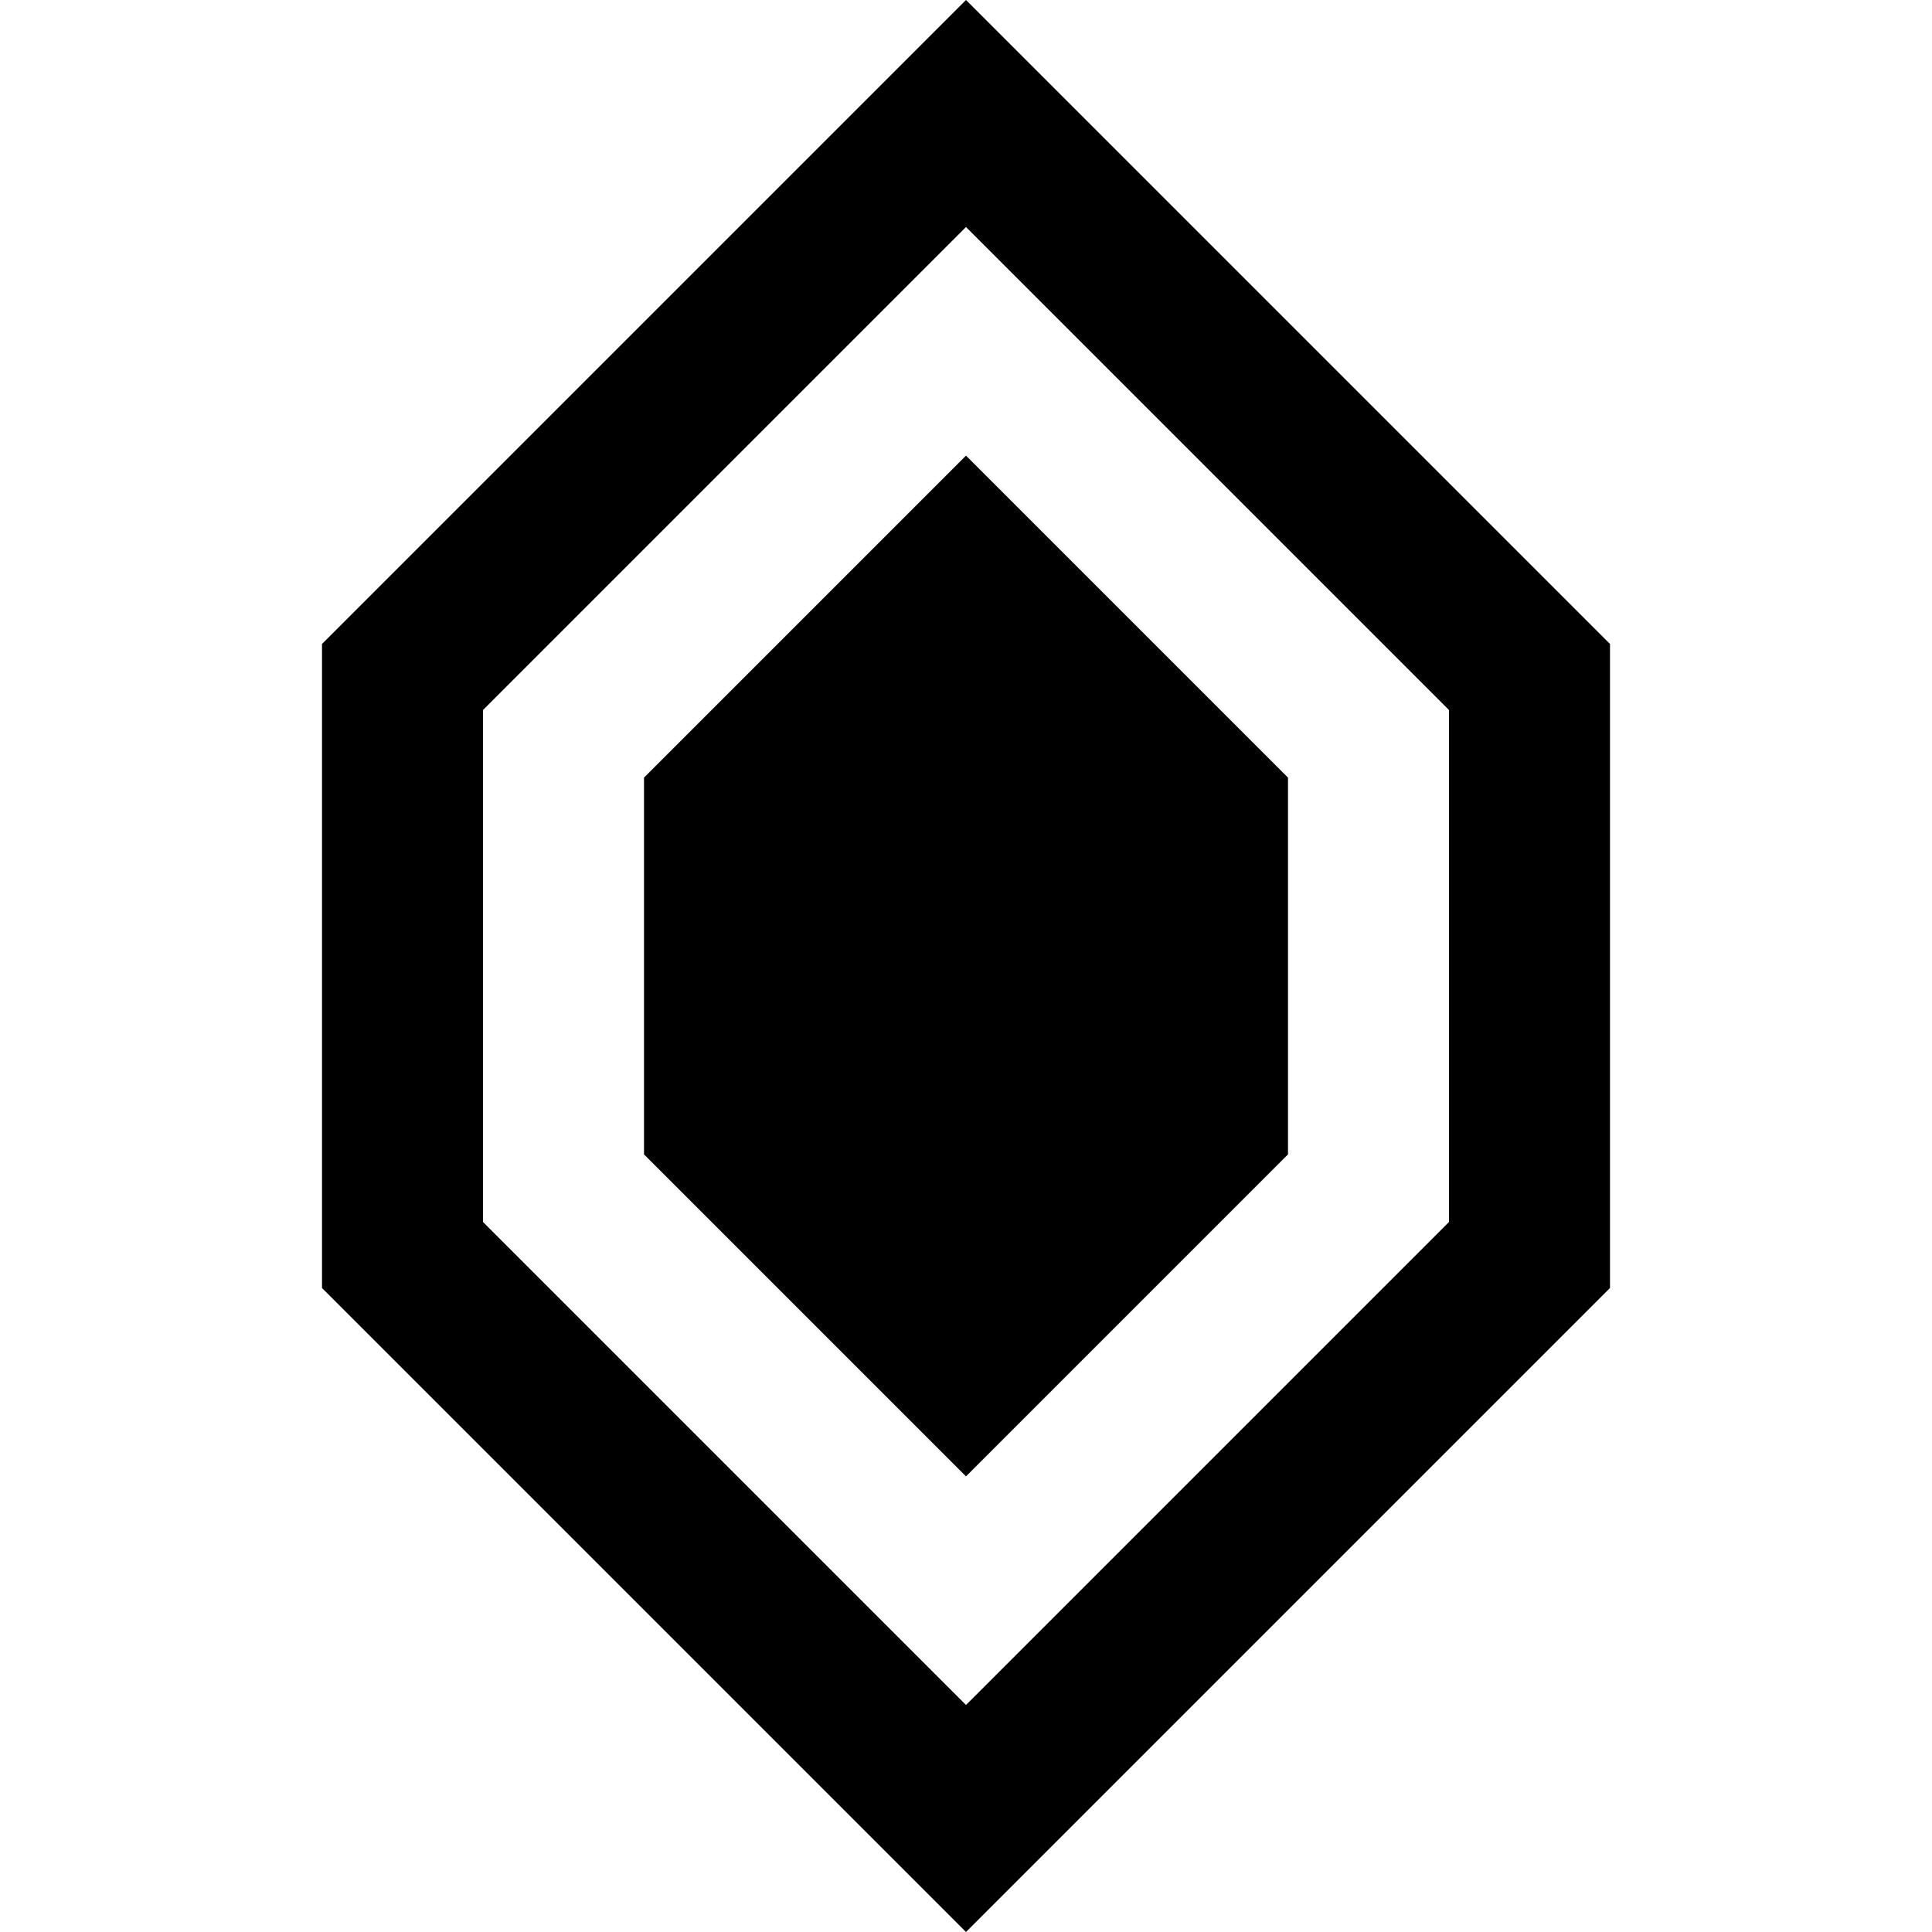 <svg data-name="Server Boost" xmlns="http://www.w3.org/2000/svg" width="24" height="24" viewBox="0 0 24 24">
<path d="M12 0L4 8v8l8 8 8-8V8zm6 15.18l-6 6-6-6V8.82l6-6 6 6z"/>
<path d="M8 9.66v4.68l4 4 4-4V9.66l-4-4z"/>
</svg>